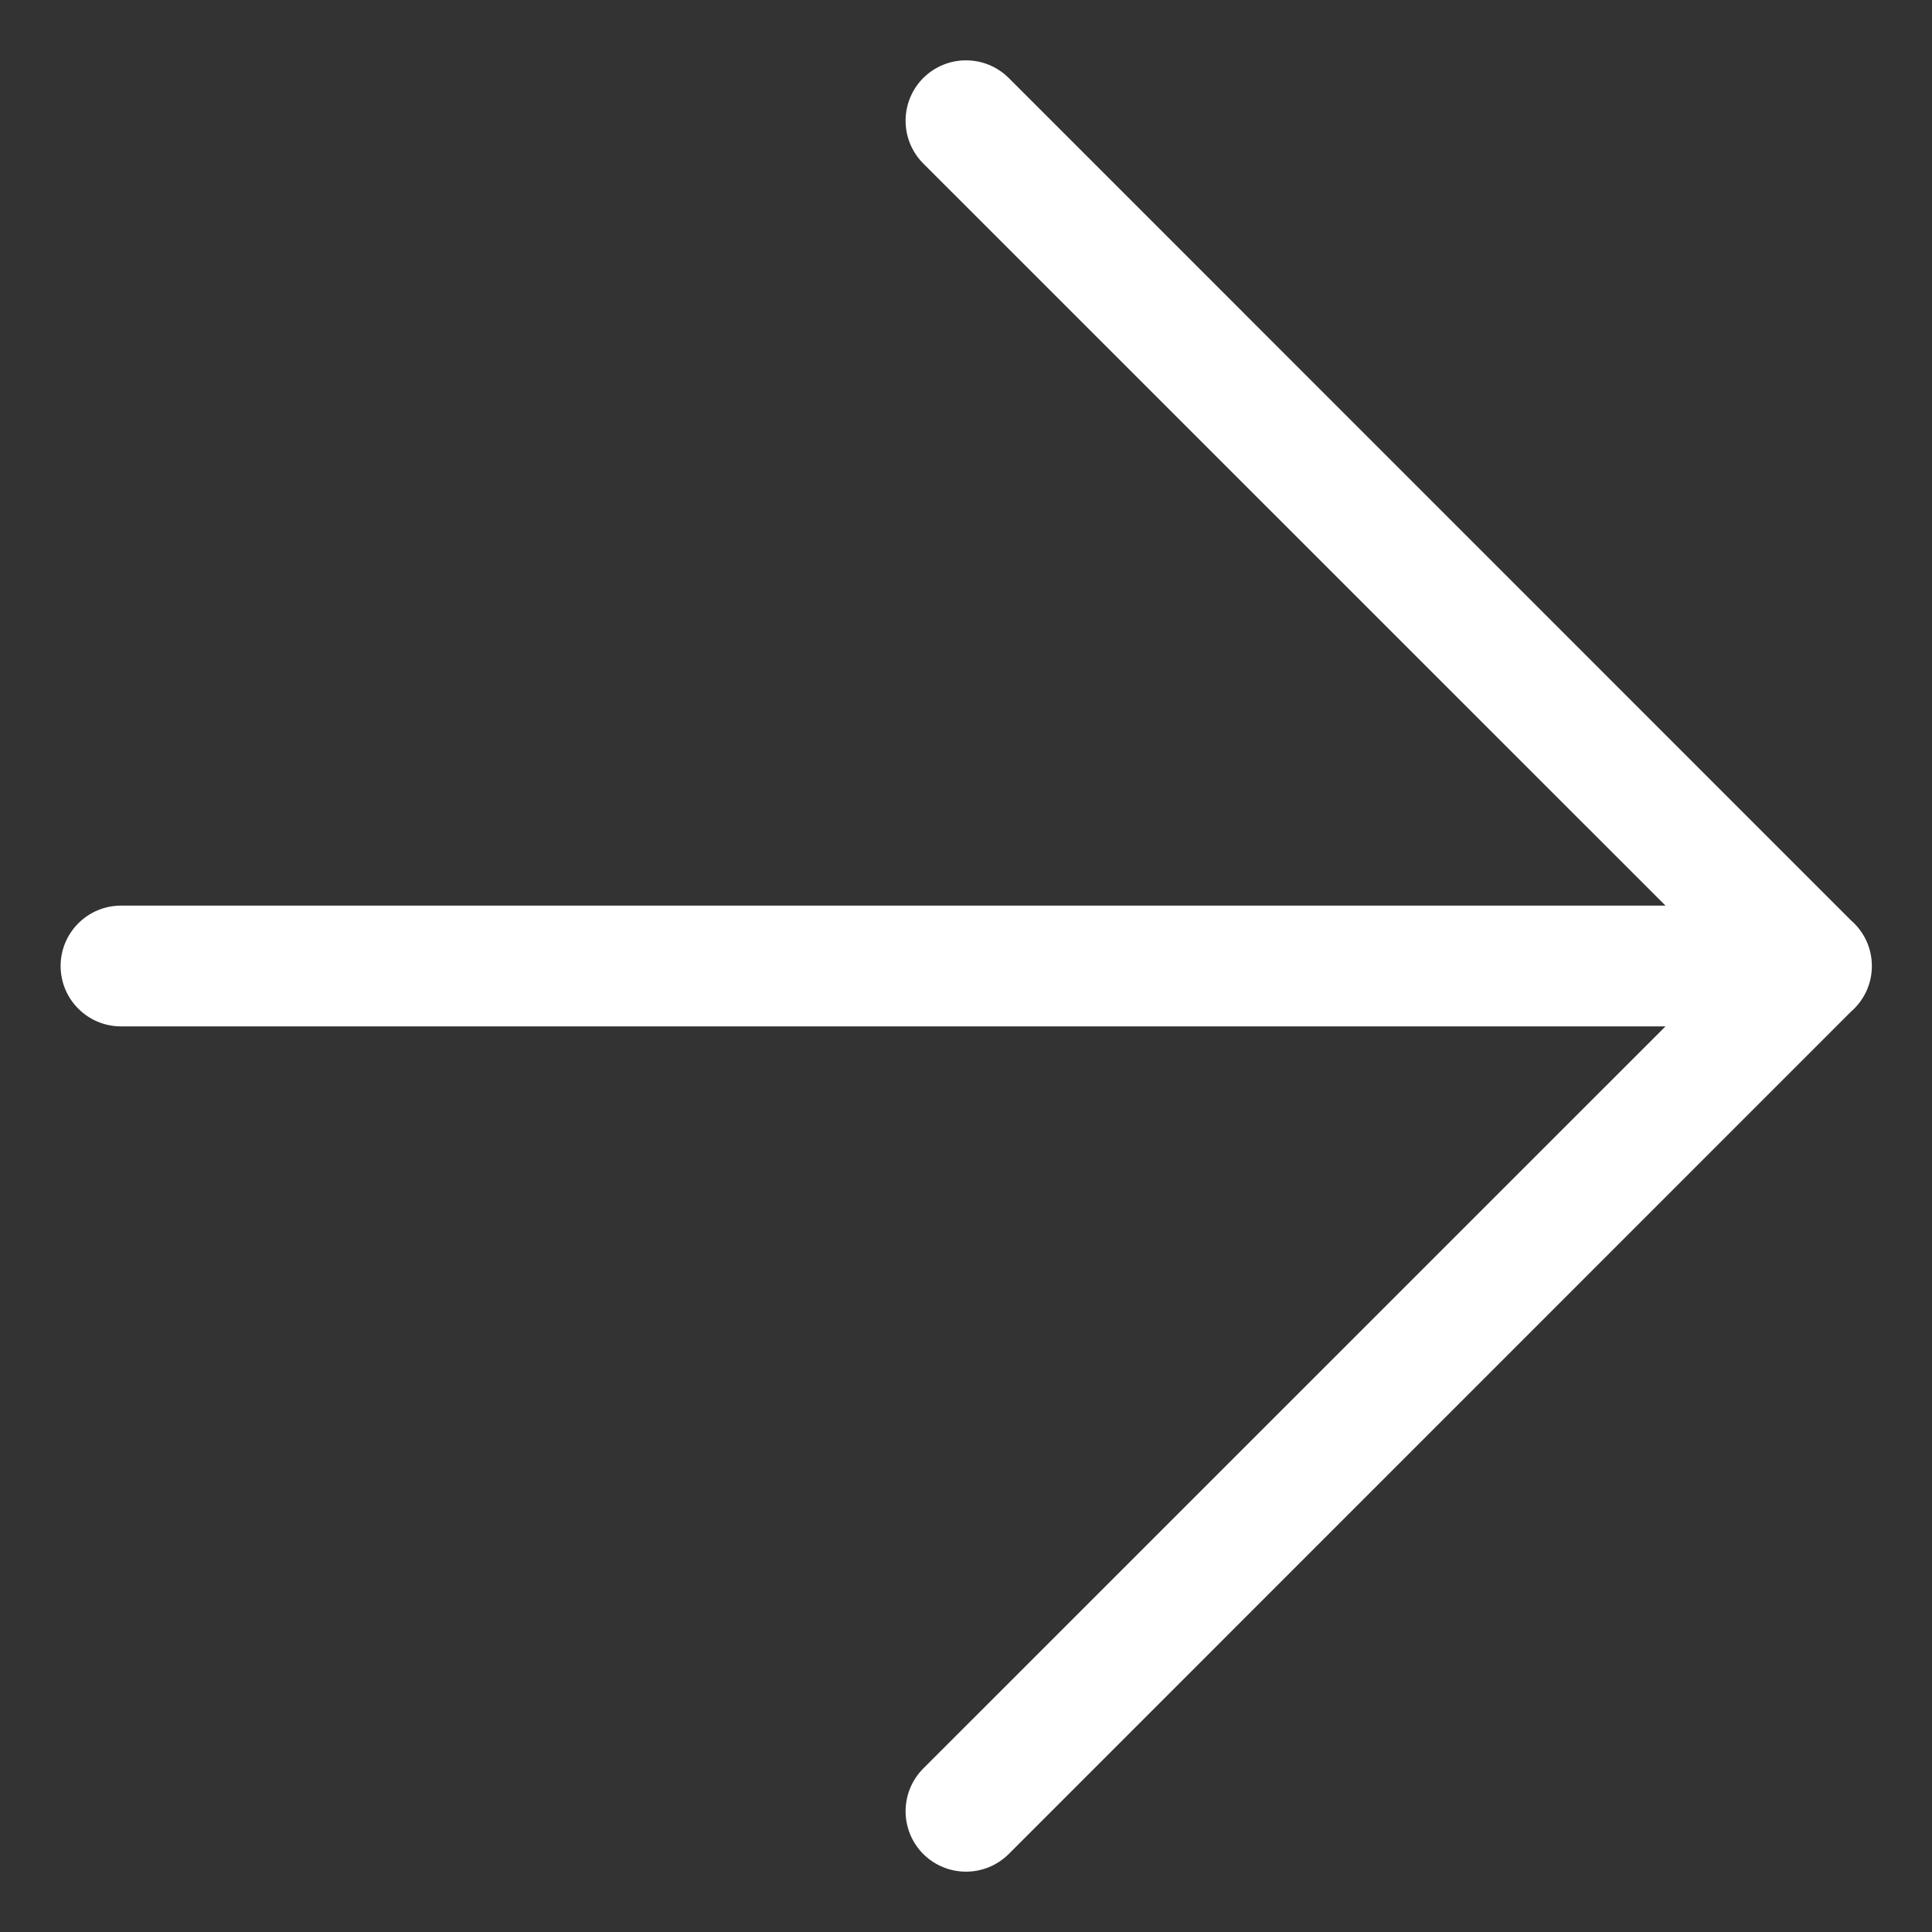 <svg width="16" height="16" viewBox="0 0 16 16" fill="none" xmlns="http://www.w3.org/2000/svg">
<rect x="0" y="0" width="16" height="16" fill="#333333" stroke="none"/>
<path fillRule="evenodd" clipRule="evenodd" d="M8.354 0.646C8.158 0.451 7.842 0.451 7.646 0.646C7.451 0.842 7.451 1.158 7.646 1.354L13.793 7.5H1.002C0.726 7.5 0.502 7.724 0.502 8C0.502 8.276 0.726 8.5 1.002 8.5H13.793L7.646 14.646C7.451 14.842 7.451 15.158 7.646 15.354C7.842 15.549 8.158 15.549 8.354 15.354L15.328 8.379C15.435 8.287 15.502 8.151 15.502 8C15.502 7.849 15.435 7.713 15.328 7.621L8.354 0.646Z" fill="white"/>
</svg>

